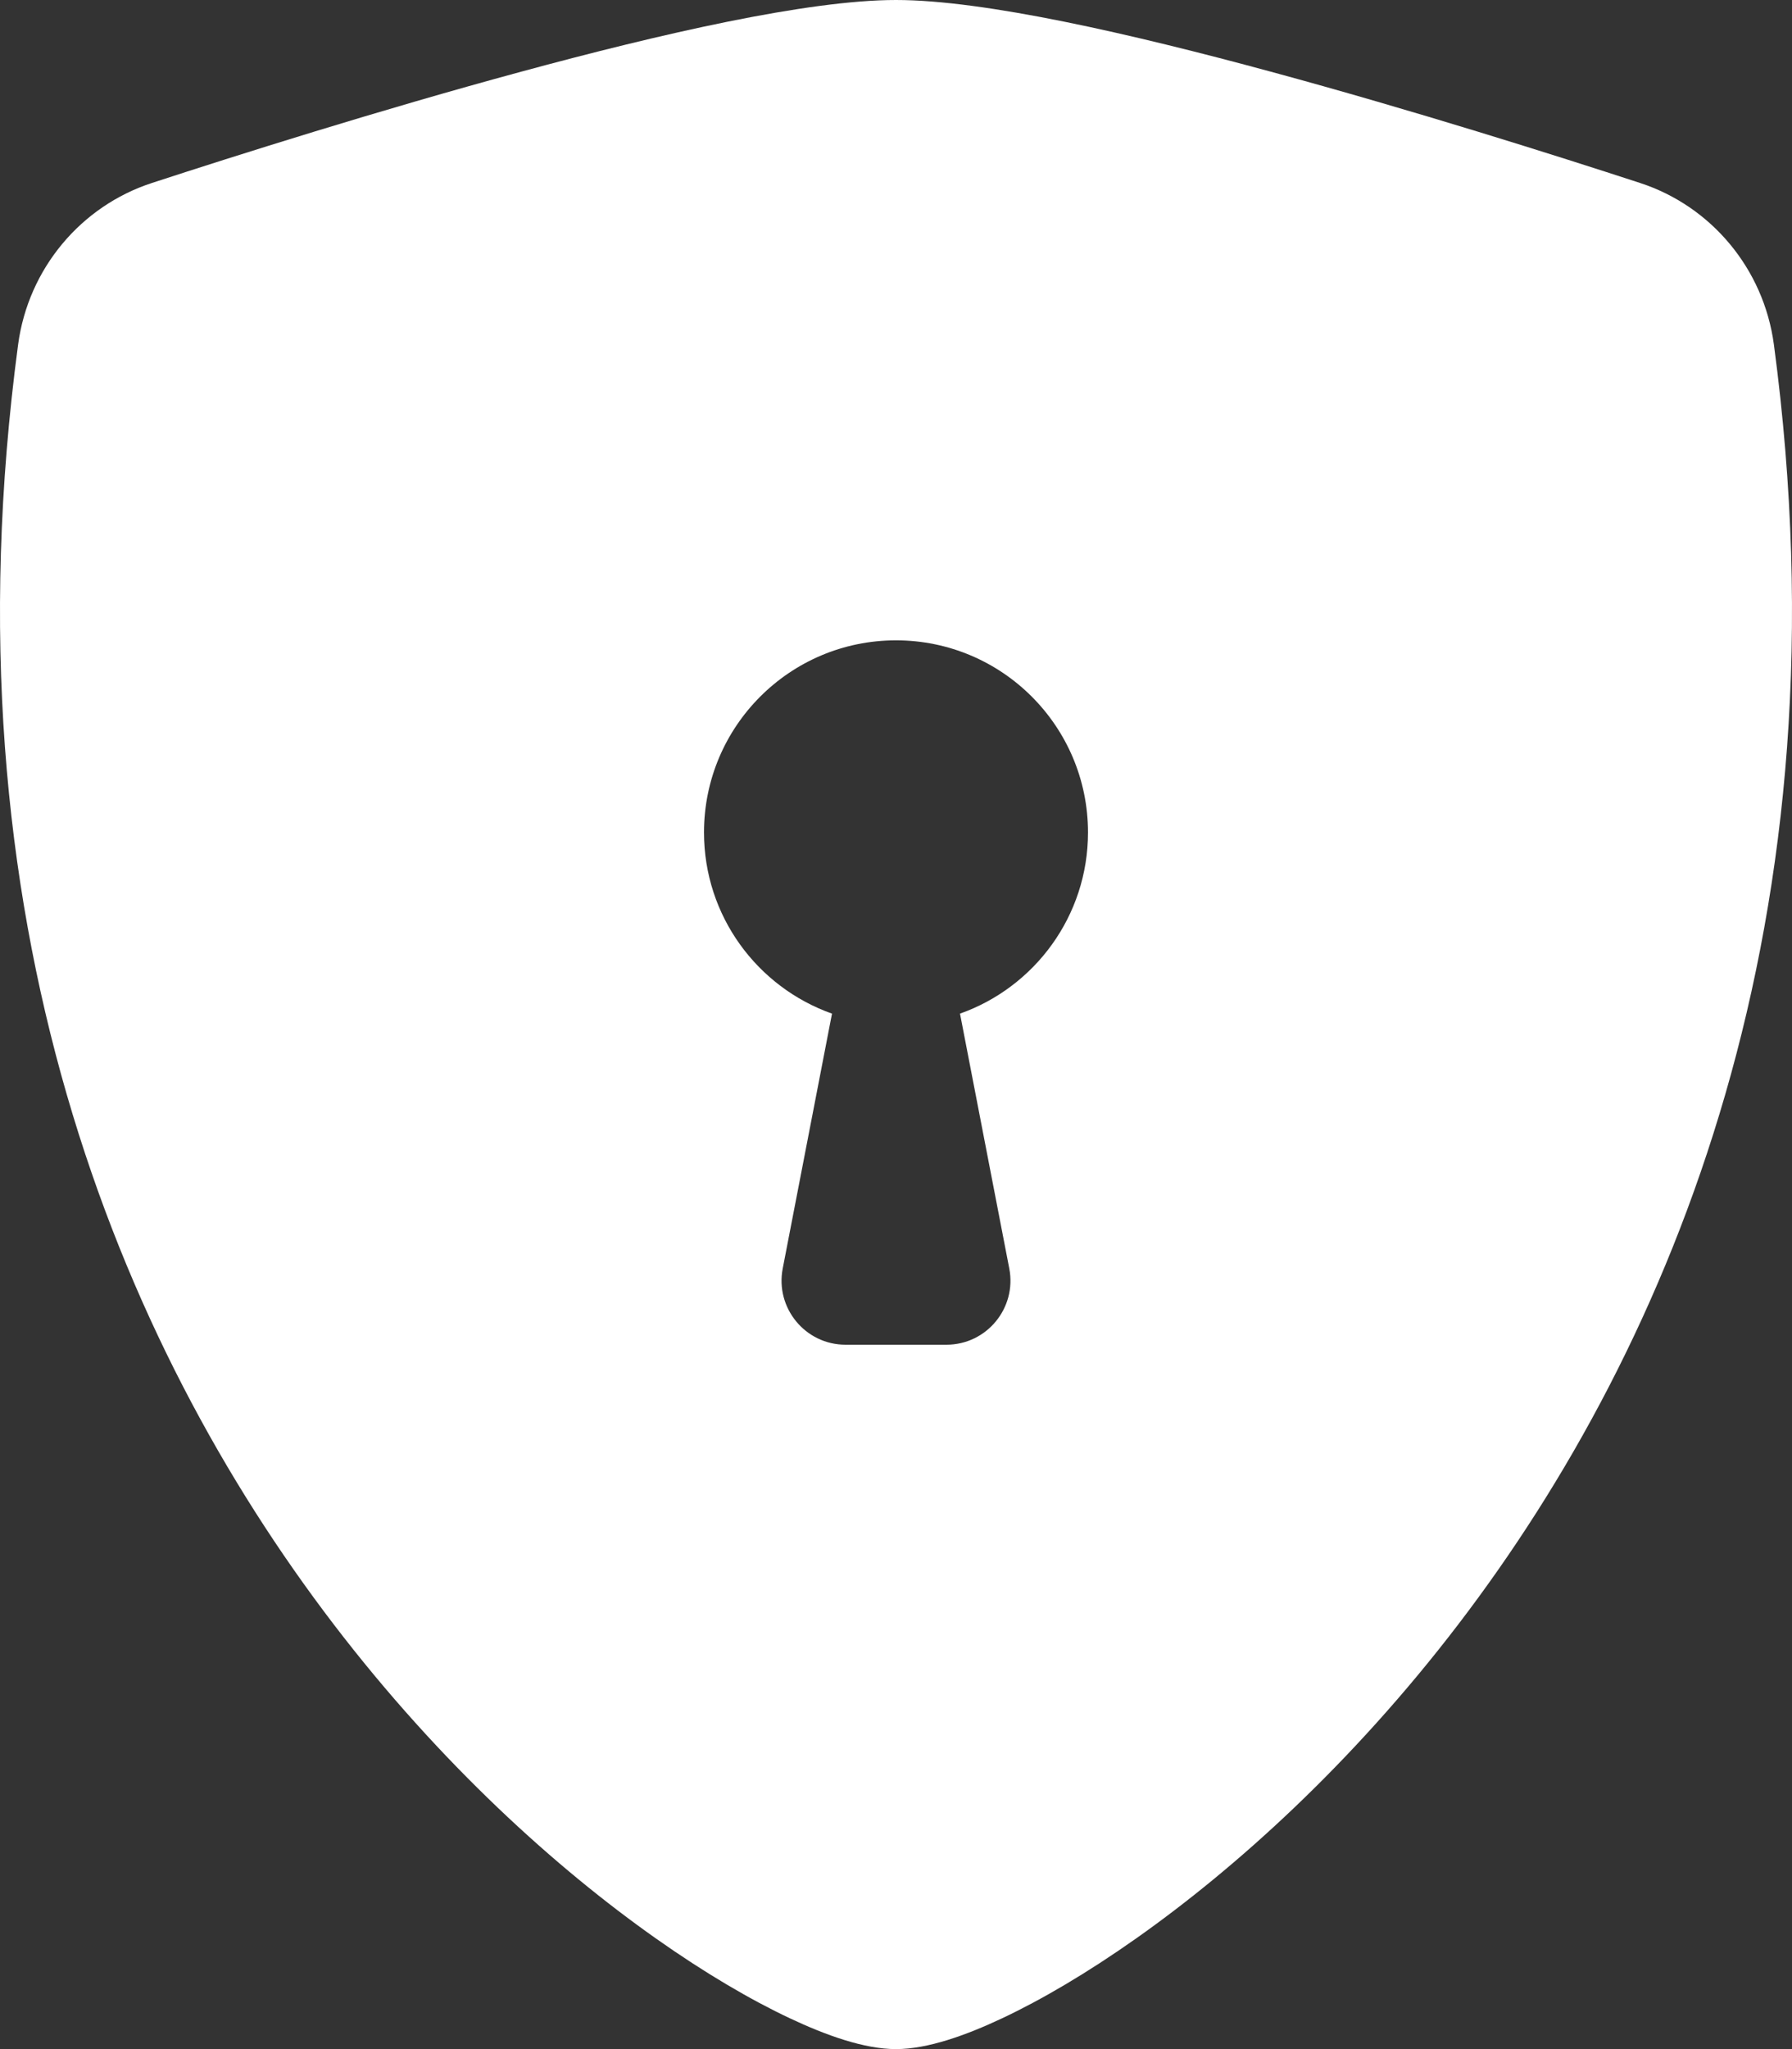 <svg width="56" height="64" viewBox="0 0 56 64" fill="none" xmlns="http://www.w3.org/2000/svg">
<rect x="0" y="0" width="56" height="64" fill="#333333" stroke="none"/>
<path fill-rule="evenodd" clip-rule="evenodd" d="M28 0C25.242 0 20.63 1.061 16.287 2.239C11.846 3.442 7.373 4.858 4.741 5.717C2.545 6.434 0.884 8.374 0.565 10.768C-1.822 28.678 3.712 41.947 10.424 50.728C13.767 55.102 17.401 58.361 20.492 60.541C22.037 61.631 23.468 62.466 24.684 63.038C25.807 63.567 27.009 64 28 64C28.991 64 30.193 63.567 31.316 63.038C32.532 62.466 33.963 61.631 35.508 60.541C38.599 58.361 42.233 55.102 45.576 50.728C52.288 41.947 57.822 28.678 55.435 10.768C55.116 8.374 53.455 6.434 51.259 5.717C48.627 4.858 44.154 3.442 39.713 2.239C35.37 1.061 30.758 0 28 0ZM28 20C31.314 20 34 22.686 34 26C34 28.612 32.33 30.835 30 31.659L31.54 39.62C31.778 40.854 30.833 42 29.576 42H26.424C25.167 42 24.222 40.854 24.46 39.62L26 31.659C23.67 30.835 22 28.612 22 26C22 22.686 24.686 20 28 20Z" fill="white"/>
</svg>
